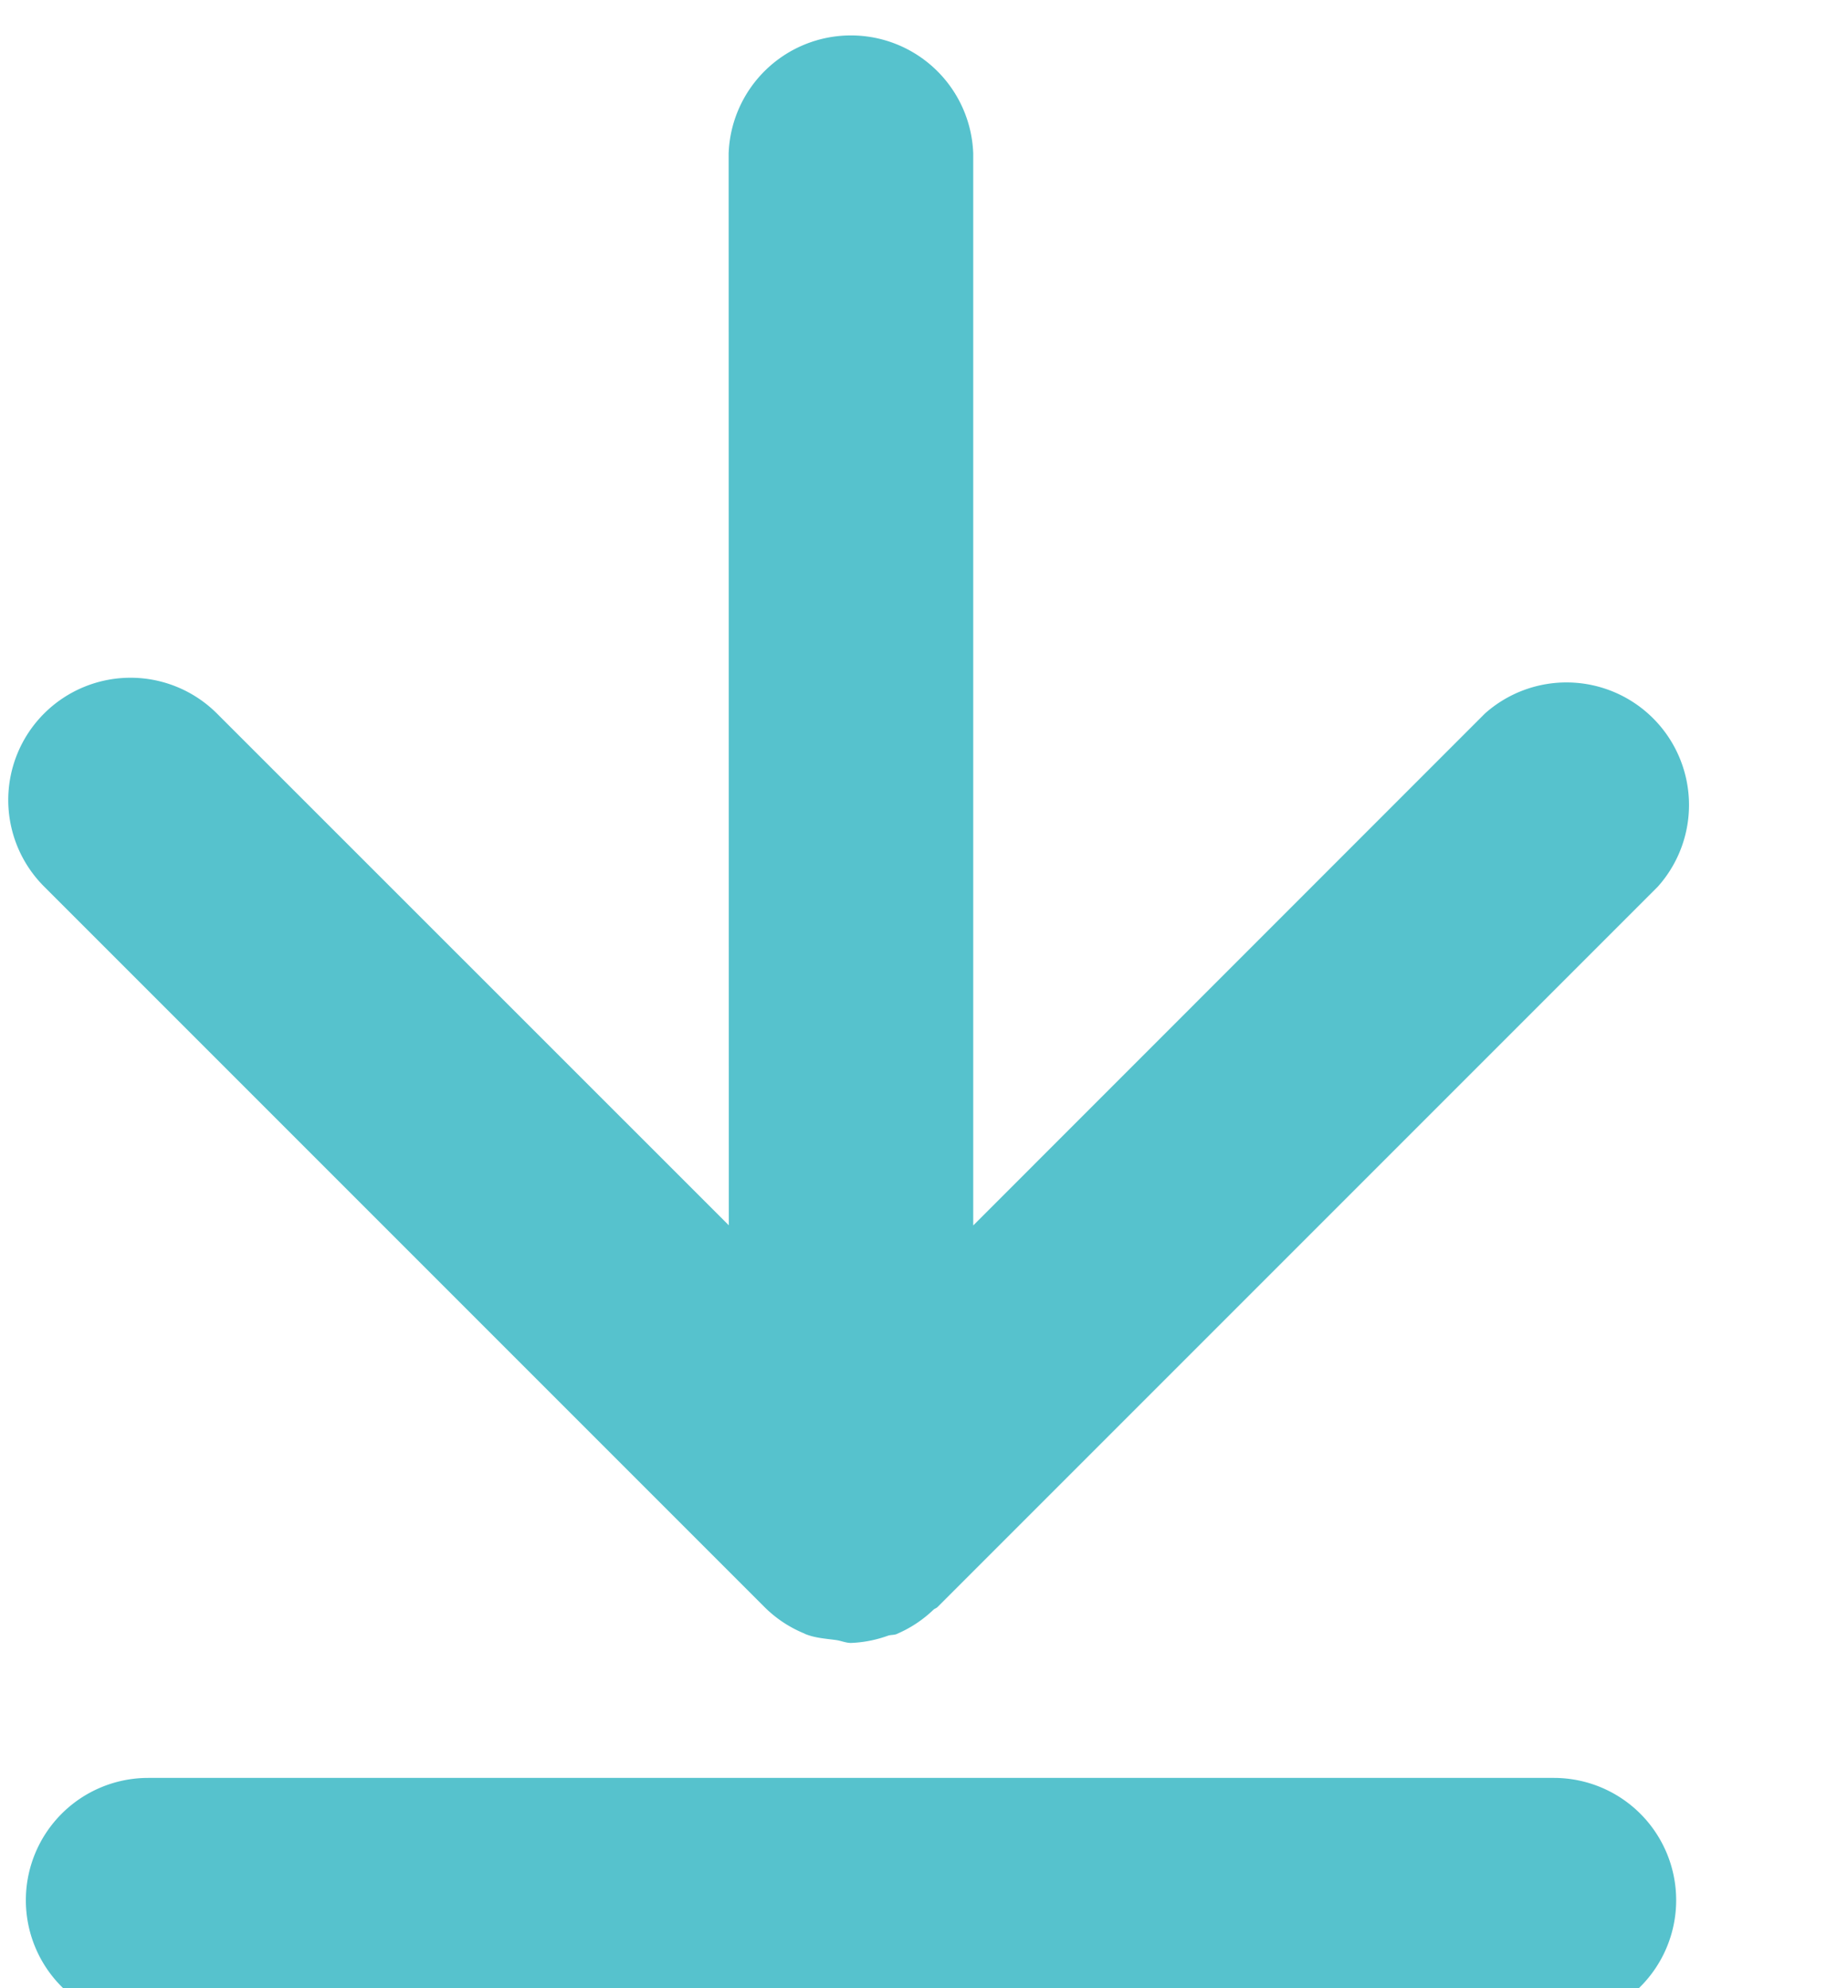 <svg xmlns="http://www.w3.org/2000/svg" width="11.9" height="12.8">
    <path fill="#56C2CD" fill-rule="evenodd" d="M10.676 5.708l-4.639 4.639c-.008.008-.019.01-.027.018a.784.784 0 0 1-.228.152l-.006.003c-.018.008-.038.005-.057.011a.792.792 0 0 1-.239.047c-.034 0-.066-.015-.099-.019-.067-.009-.134-.013-.197-.039l-.005-.003a.781.781 0 0 1-.256-.17L.284 5.708a.787.787 0 1 1 1.113-1.114l3.296 3.295L4.692.988a.788.788 0 0 1 1.575 0V7.89l3.295-3.296a.789.789 0 0 1 1.114 1.114zM.954 11.447h9.052a.787.787 0 1 1 0 1.575H.954a.787.787 0 1 1 0-1.575z"/>
</svg>
